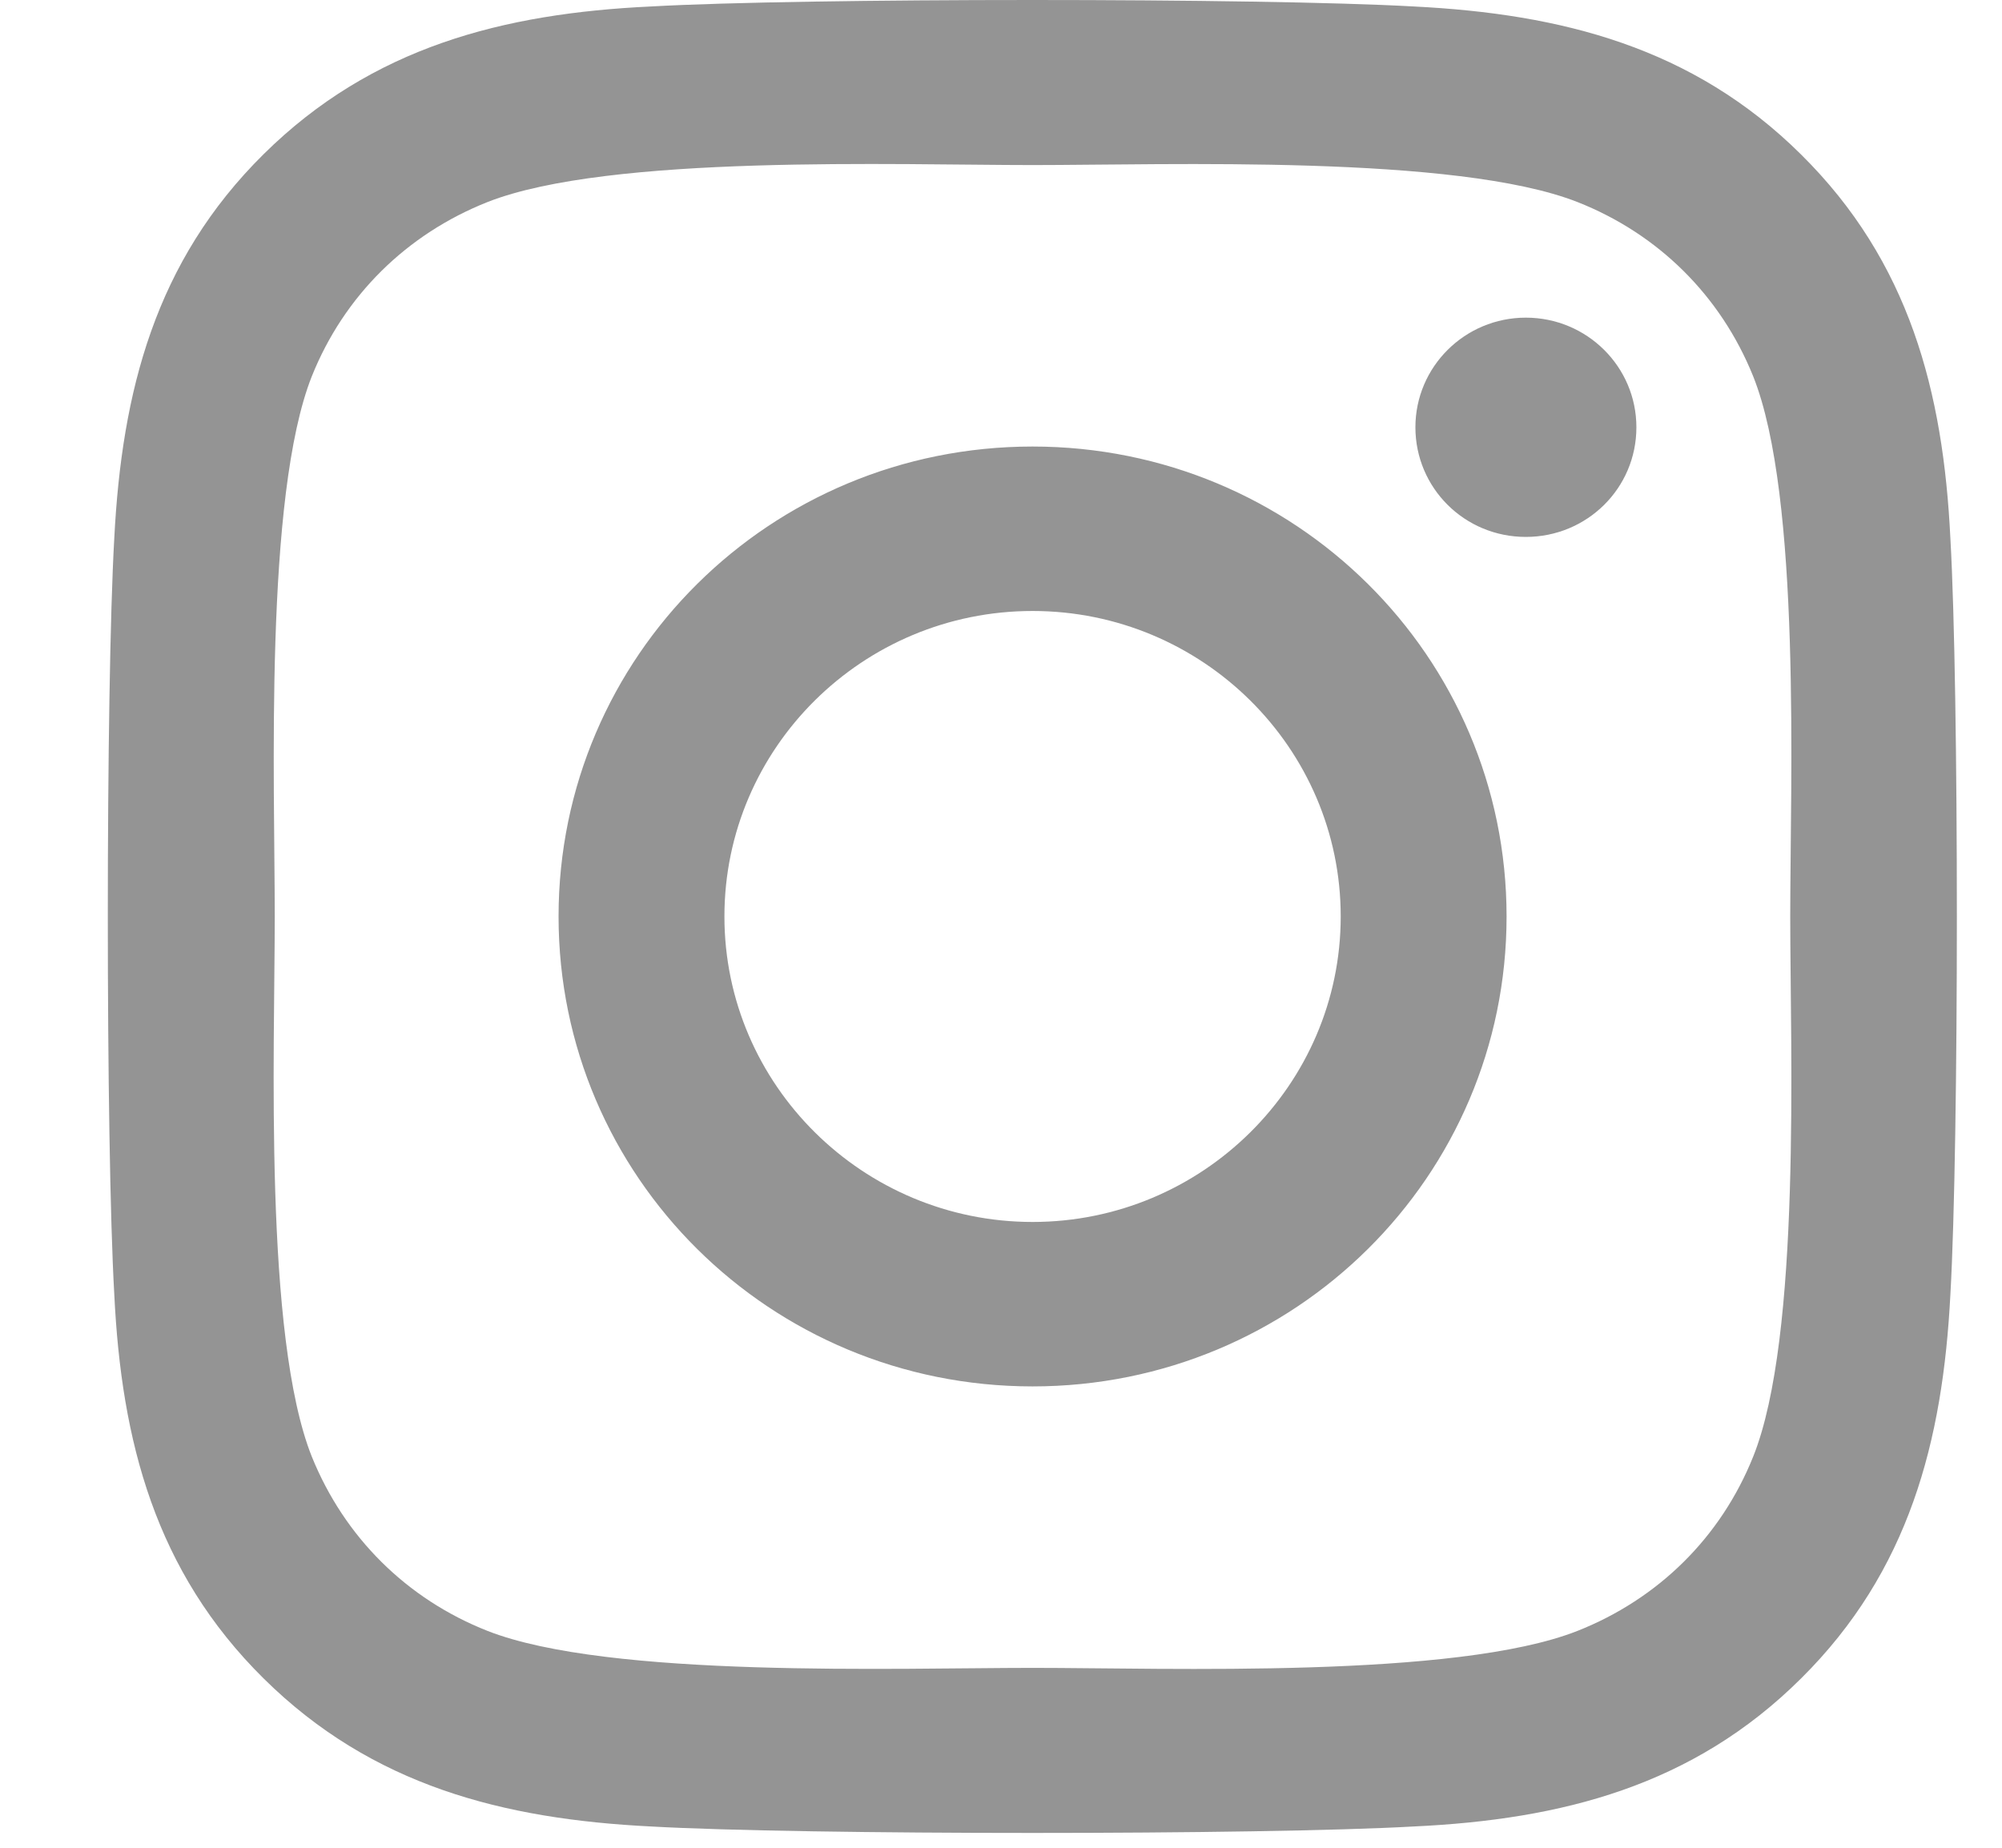 <svg xmlns:xlink="http://www.w3.org/1999/xlink" aria-hidden="true" role="img" focusable="false" width="32" height="29.538" fill="currentColor" viewBox="0 0 13 12" xmlns="http://www.w3.org/2000/svg"><path d="M6.705 2.9C5.001 2.9 3.627 4.263 3.627 5.952C3.627 7.641 5.001 9.004 6.705 9.004C8.408 9.004 9.783 7.641 9.783 5.952C9.783 4.263 8.408 2.9 6.705 2.9ZM6.705 7.936C5.604 7.936 4.704 7.046 4.704 5.952C4.704 4.858 5.601 3.968 6.705 3.968C7.808 3.968 8.706 4.858 8.706 5.952C8.706 7.046 7.806 7.936 6.705 7.936ZM10.626 2.775C10.626 3.171 10.305 3.487 9.908 3.487C9.509 3.487 9.191 3.168 9.191 2.775C9.191 2.382 9.512 2.063 9.908 2.063C10.305 2.063 10.626 2.382 10.626 2.775ZM12.665 3.498C12.619 2.544 12.399 1.699 11.695 1.003C10.993 0.307 10.141 0.09 9.18 0.042C8.189 -0.014 5.218 -0.014 4.227 0.042C3.268 0.087 2.416 0.305 1.712 1.001C1.008 1.697 0.791 2.541 0.742 3.495C0.686 4.478 0.686 7.424 0.742 8.406C0.788 9.36 1.008 10.205 1.712 10.901C2.416 11.597 3.266 11.814 4.227 11.862C5.218 11.918 8.189 11.918 9.18 11.862C10.141 11.817 10.993 11.599 11.695 10.901C12.397 10.205 12.616 9.36 12.665 8.406C12.721 7.424 12.721 4.48 12.665 3.498ZM11.384 9.461C11.175 9.982 10.771 10.383 10.243 10.592C9.453 10.903 7.578 10.832 6.705 10.832C5.832 10.832 3.954 10.901 3.166 10.592C2.641 10.385 2.237 9.984 2.025 9.461C1.712 8.677 1.784 6.818 1.784 5.952C1.784 5.086 1.715 3.224 2.025 2.443C2.234 1.922 2.639 1.521 3.166 1.312C3.957 1.001 5.832 1.072 6.705 1.072C7.578 1.072 9.456 1.003 10.243 1.312C10.768 1.519 11.173 1.92 11.384 2.443C11.698 3.227 11.625 5.086 11.625 5.952C11.625 6.818 11.698 8.68 11.384 9.461Z" fill="#949494"></path></svg>